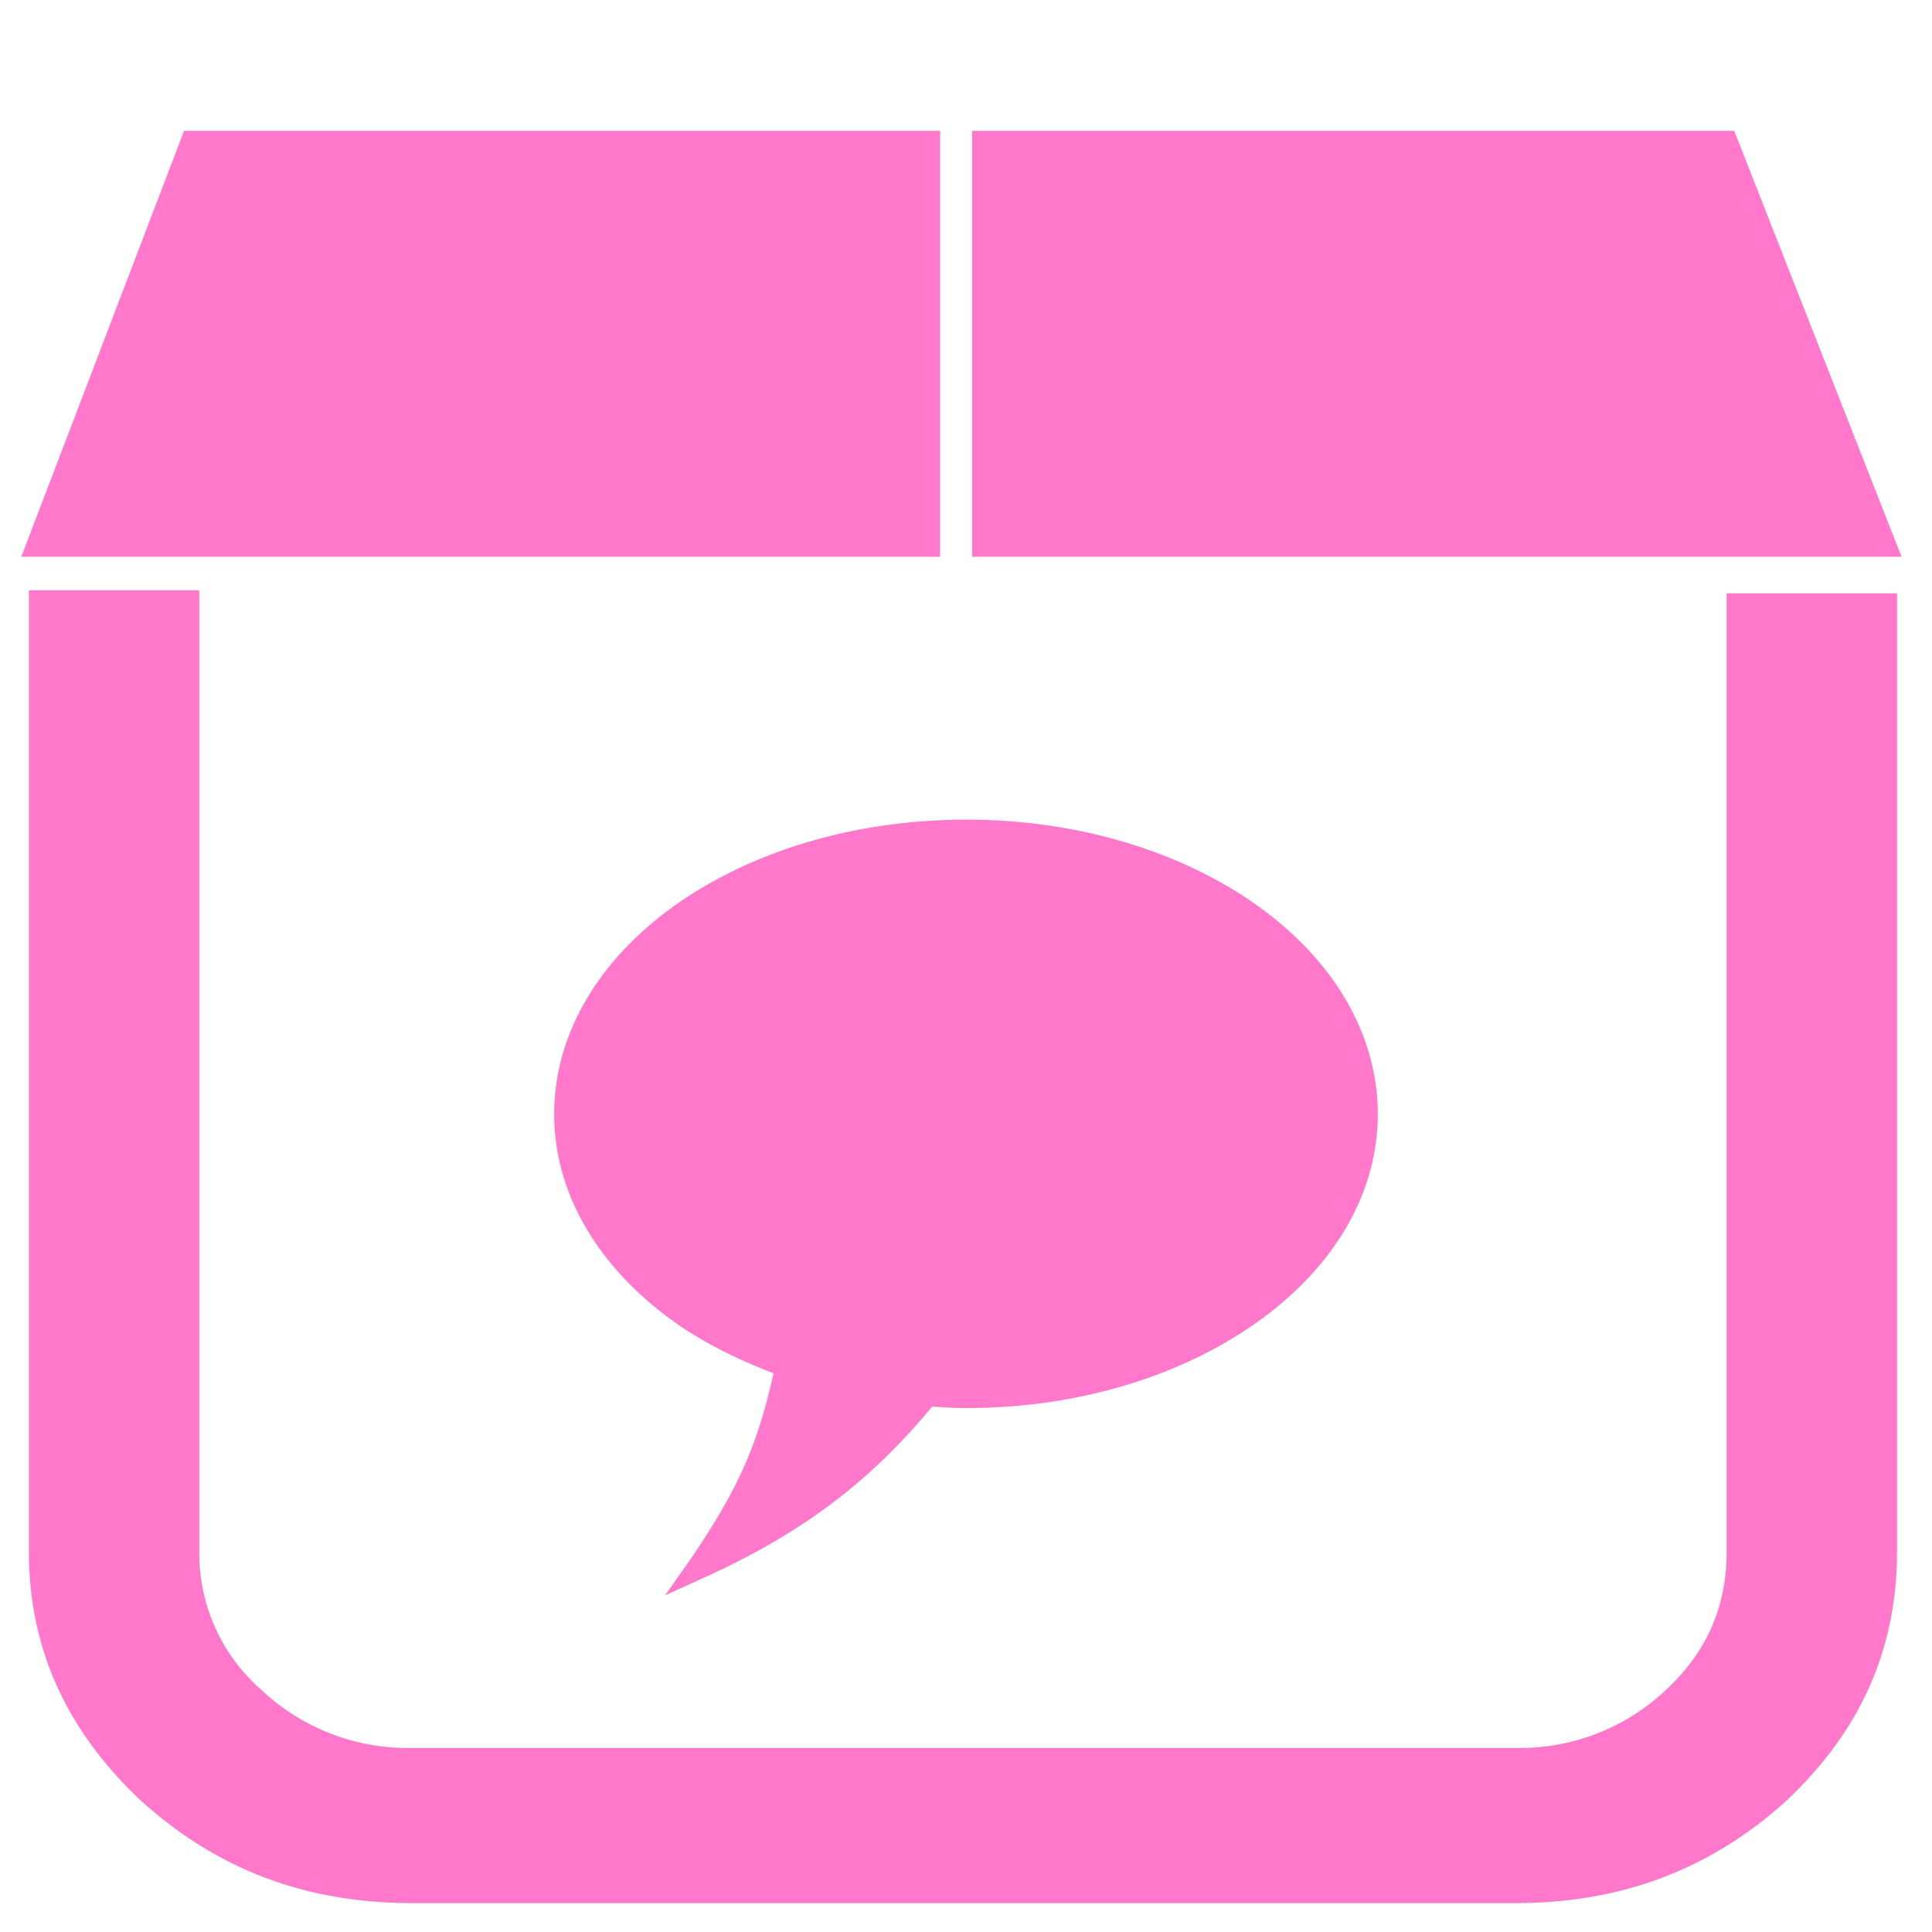 <?xml version="1.0" encoding="UTF-8" standalone="no"?>
<svg
   xmlns:dc="http://purl.org/dc/elements/1.1/"
   xmlns:cc="http://creativecommons.org/ns#"
   xmlns:rdf="http://www.w3.org/1999/02/22-rdf-syntax-ns#"
   xmlns:svg="http://www.w3.org/2000/svg"
   xmlns="http://www.w3.org/2000/svg"
   xmlns:sodipodi="http://sodipodi.sourceforge.net/DTD/sodipodi-0.dtd"
   xmlns:inkscape="http://www.inkscape.org/namespaces/inkscape"
   width="48"
   height="48"
   viewBox="0 0 12.7 12.7"
   version="1.1"
   id="svg15"
   sodipodi:docname="application-vnd.comicbook+zip.svg"
   inkscape:version="0.92.4 (5da689c313, 2019-01-14)">
  <sodipodi:namedview
     pagecolor="#ffffff"
     bordercolor="#666666"
     borderopacity="1"
     objecttolerance="10"
     gridtolerance="10"
     guidetolerance="10"
     inkscape:pageopacity="0"
     inkscape:pageshadow="2"
     inkscape:window-width="1087"
     inkscape:window-height="480"
     id="namedview17"
     showgrid="false"
     inkscape:zoom="4.9166667"
     inkscape:cx="2.1355932"
     inkscape:cy="24"
     inkscape:window-x="0"
     inkscape:window-y="25"
     inkscape:window-maximized="0"
     inkscape:current-layer="svg15" />
  <defs
     id="defs11">
    <linearGradient
       id="a"
       x1="3113.4"
       x2="3113.4"
       y1="1664.4"
       y2="1602.4"
       gradientTransform="translate(-3159.2 -1600.2)"
       gradientUnits="userSpaceOnUse">
      <stop
         stop-color="#4a575b"
         offset="0"
         id="stop2" />
      <stop
         stop-color="#556469"
         offset=".5"
         id="stop4" />
      <stop
         stop-color="#4c595e"
         offset=".516"
         id="stop6" />
      <stop
         stop-color="#556469"
         offset="1"
         id="stop8" />
    </linearGradient>
  </defs>
  <path
     d="m 1.21,0.86 -1.07,2.8 h 6.04 v -2.8 z m 5.18,0 v 2.8 h 6.11 l -1.1,-2.8 z m -6.2,3.02 v 6.32 c 0,0.64 0.25,1.18 0.74,1.64 C 1.43,12.29 2.01,12.51 2.71,12.51 H 9.96 C 10.66,12.51 11.24,12.29 11.74,11.84 c 0.49,-0.46 0.73,-1 0.73,-1.64 V 3.9 h -1.12 v 6.3 c 0,0.36 -0.13,0.66 -0.4,0.91 A 1.4,1.4 0 0 1 9.96,11.49 H 2.71 A 1.4,1.4 0 0 1 1.72,11.11 1.19,1.19 0 0 1 1.31,10.21 V 3.88 Z m 6.162,1.508 c -0.742,0 -1.418,0.212 -1.909,0.559 -0.491,0.347 -0.8,0.835 -0.8,1.377 0,0.54 0.309,1.026 0.8,1.373 0.188,0.132 0.406,0.24 0.642,0.33 -0.1,0.44 -0.207,0.732 -0.567,1.253 L 4.372,10.487 4.606,10.381 C 5.246,10.093 5.7,9.762 6.128,9.246 c 0.074,0.006 0.148,0.01 0.224,0.01 0.742,0 1.414,-0.213 1.905,-0.56 0.491,-0.346 0.8,-0.831 0.8,-1.372 0,-0.542 -0.309,-1.03 -0.8,-1.377 C 7.766,5.6 7.094,5.388 6.352,5.388 Z"
     id="path13"
     inkscape:connector-curvature="0"
     style="fill:#ff78cb" />
</svg>
